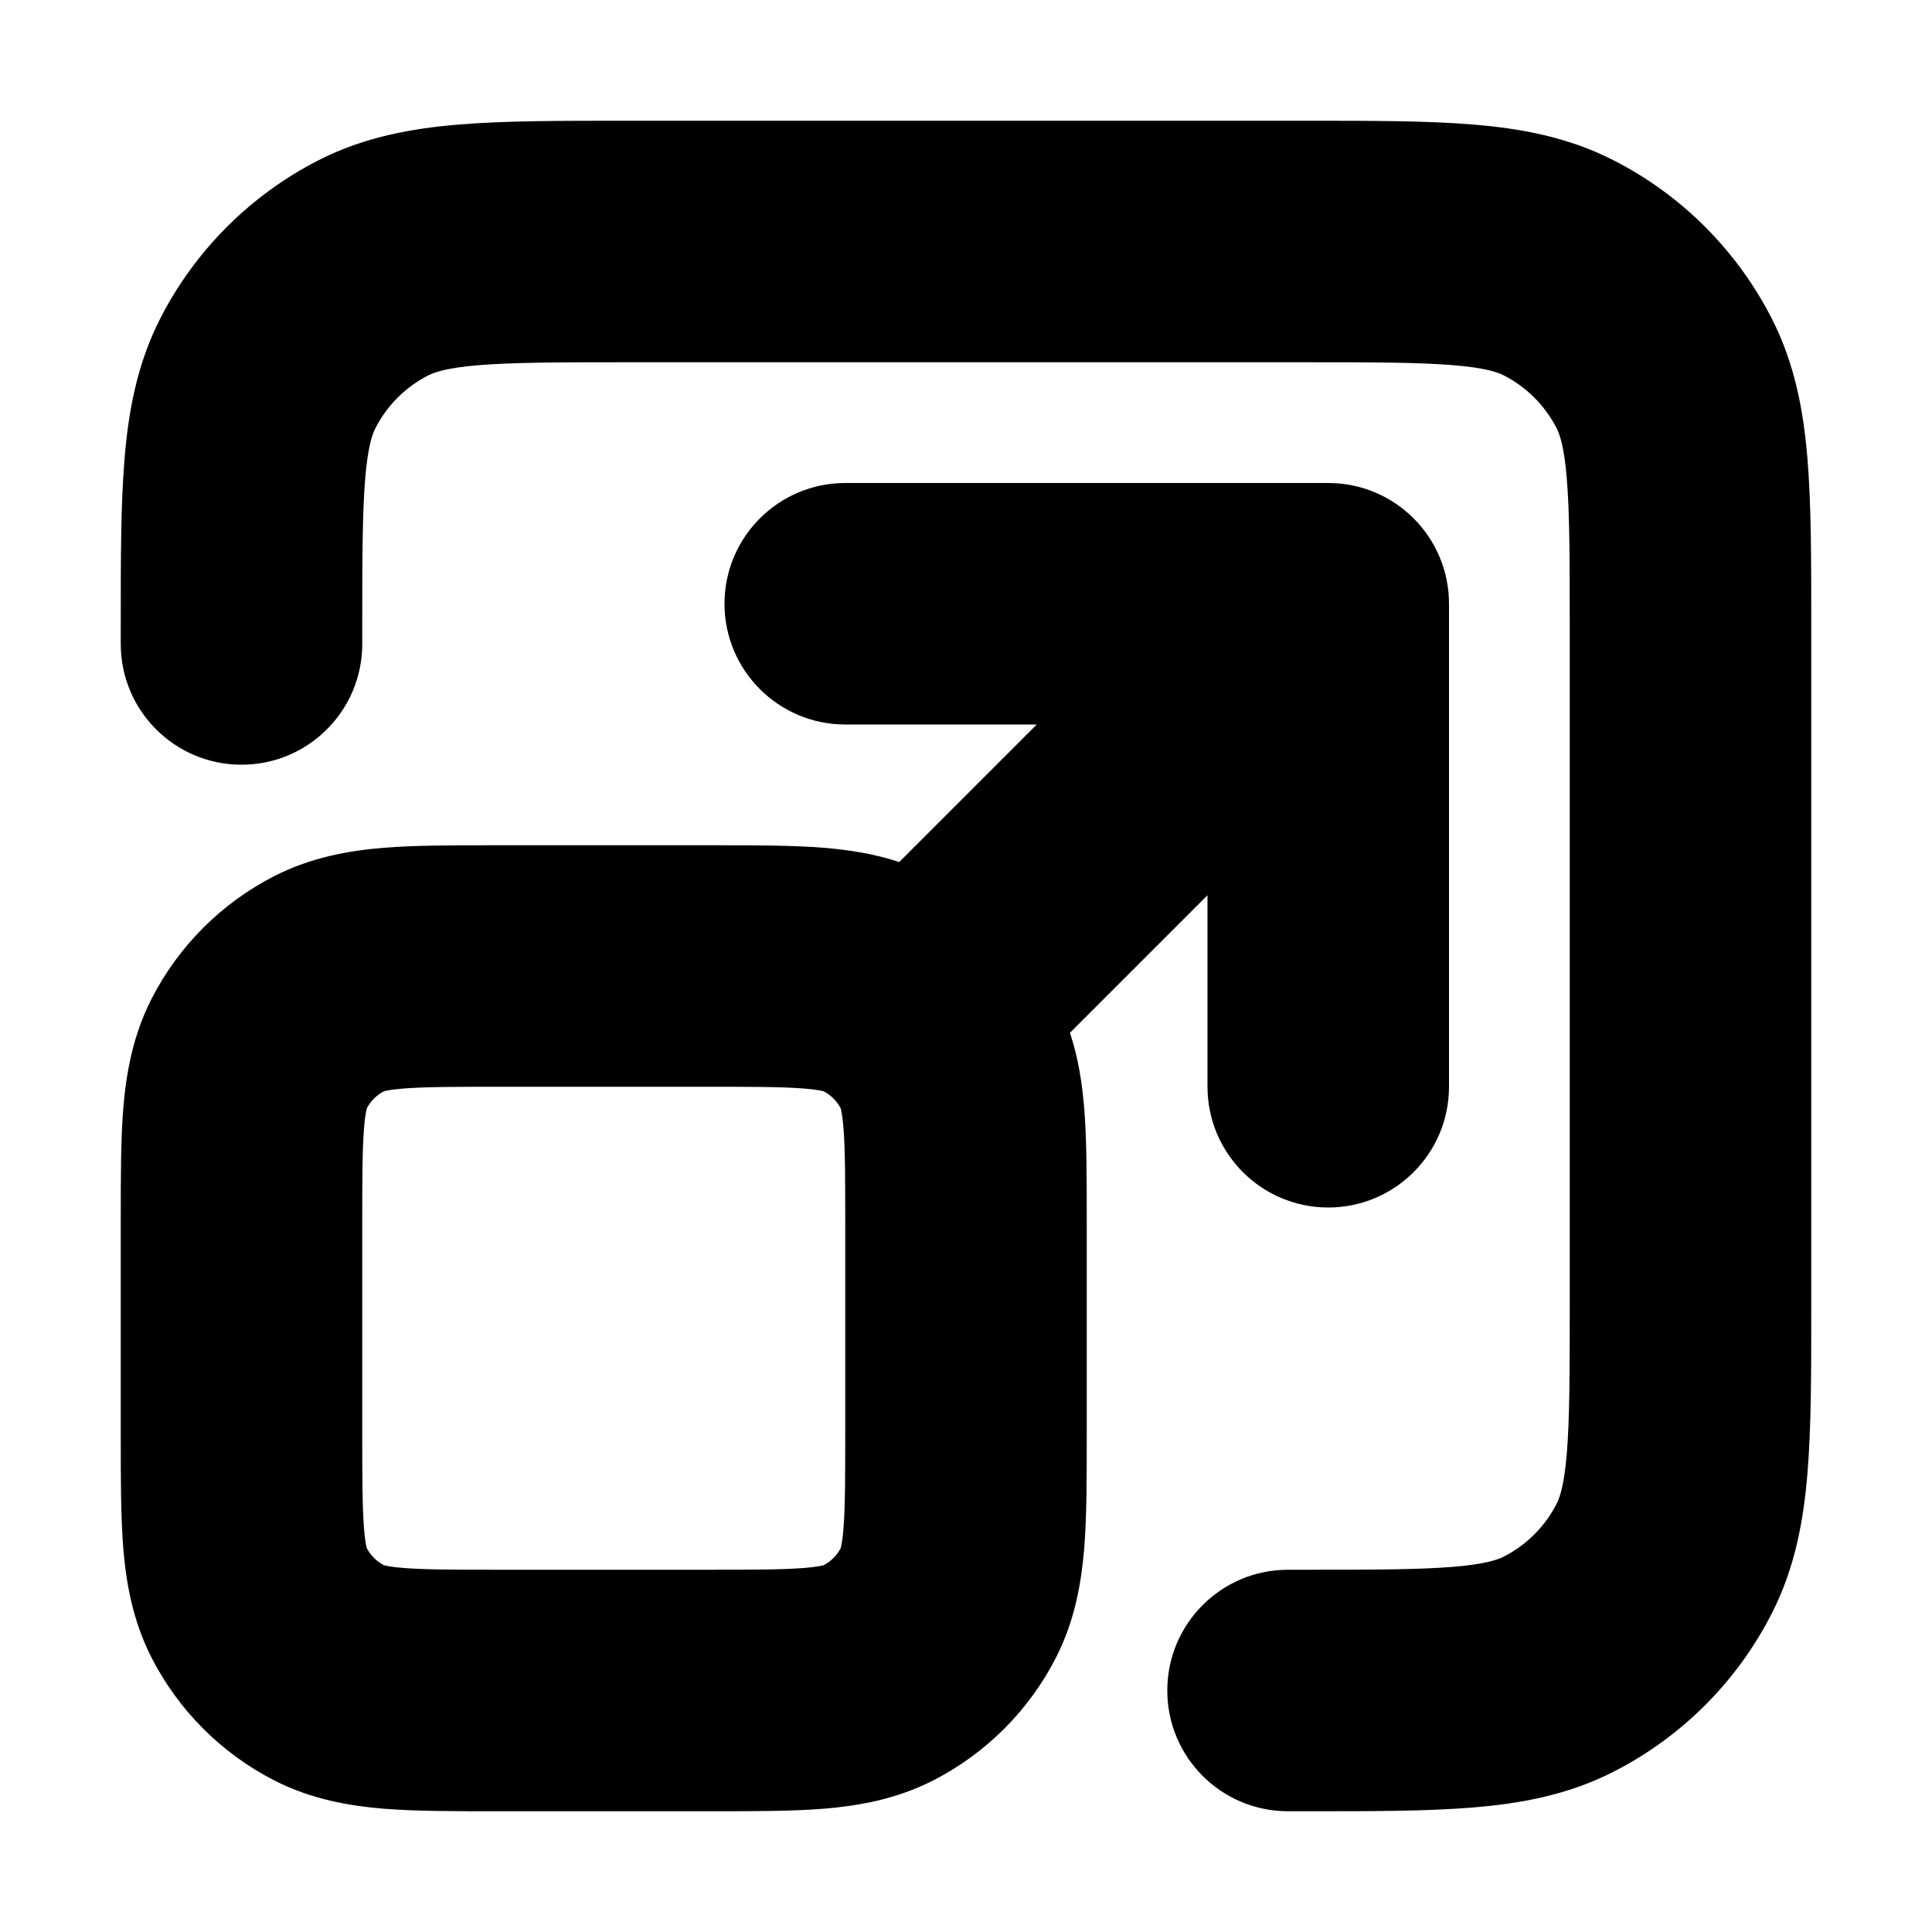 <svg width="16" height="16" viewBox="0 0 16 16" xmlns="http://www.w3.org/2000/svg">
<path fill-rule="evenodd" clip-rule="evenodd" d="M5.161 1H10.838C11.366 1 11.82 1 12.195 1.031C12.59 1.063 12.984 1.134 13.362 1.327C13.927 1.615 14.385 2.074 14.673 2.638C14.866 3.016 14.937 3.41 14.969 3.805C15 4.18 15 4.634 15 5.161V10.838C15 11.366 15 11.82 14.969 12.195C14.937 12.59 14.866 12.984 14.673 13.362C14.385 13.927 13.927 14.385 13.362 14.673C12.984 14.866 12.59 14.937 12.195 14.969C11.82 15 11.366 15 10.838 15H10.667C10.114 15 9.667 14.552 9.667 14C9.667 13.448 10.114 13 10.667 13H10.8C11.377 13 11.749 12.999 12.032 12.976C12.304 12.954 12.405 12.916 12.454 12.891C12.642 12.795 12.795 12.642 12.891 12.454C12.916 12.405 12.954 12.304 12.976 12.032C12.999 11.749 13 11.377 13 10.8V5.2C13 4.623 12.999 4.251 12.976 3.968C12.954 3.696 12.916 3.595 12.891 3.546C12.795 3.358 12.642 3.205 12.454 3.109C12.405 3.084 12.304 3.046 12.032 3.024C11.749 3.001 11.377 3 10.8 3H5.2C4.623 3 4.251 3.001 3.968 3.024C3.696 3.046 3.595 3.084 3.546 3.109C3.358 3.205 3.205 3.358 3.109 3.546C3.084 3.595 3.046 3.696 3.024 3.968C3.001 4.251 3 4.623 3 5.2V5.333C3 5.886 2.552 6.333 2 6.333C1.448 6.333 1 5.886 1 5.333L1 5.161C1 4.634 1 4.18 1.031 3.805C1.063 3.41 1.134 3.016 1.327 2.638C1.615 2.074 2.074 1.615 2.638 1.327C3.016 1.134 3.41 1.063 3.805 1.031C4.18 1 4.634 1 5.161 1ZM6 5C6 4.448 6.448 4 7 4H11C11.552 4 12 4.448 12 5V9C12 9.552 11.552 10 11 10C10.448 10 10 9.552 10 9V7.414L8.861 8.553C8.932 8.767 8.962 8.978 8.979 9.176C9 9.44 9 9.755 9 10.098V11.902C9 12.245 9 12.56 8.979 12.824C8.955 13.108 8.902 13.419 8.746 13.726C8.522 14.165 8.165 14.522 7.726 14.746C7.419 14.902 7.108 14.955 6.824 14.979C6.56 15 6.245 15 5.902 15H4.098C3.755 15 3.44 15 3.176 14.979C2.892 14.955 2.581 14.902 2.274 14.746C1.835 14.522 1.478 14.165 1.254 13.726C1.098 13.419 1.045 13.108 1.021 12.824C1 12.56 1 12.245 1 11.902V10.098C1 9.755 1 9.44 1.021 9.176C1.045 8.892 1.098 8.581 1.254 8.274C1.478 7.835 1.835 7.478 2.274 7.254C2.581 7.098 2.892 7.045 3.176 7.021C3.44 7 3.755 7 4.098 7C4.11 7 4.122 7 4.133 7H5.867C5.878 7 5.89 7 5.902 7C6.245 7 6.56 7 6.824 7.021C7.022 7.038 7.233 7.068 7.447 7.139L8.586 6H7C6.448 6 6 5.552 6 5ZM3.175 9.04C3.174 9.04 3.175 9.039 3.177 9.039ZM3.178 9.038C3.19 9.035 3.234 9.023 3.339 9.015C3.511 9.001 3.743 9 4.133 9H5.867C6.257 9 6.489 9.001 6.661 9.015C6.766 9.023 6.81 9.035 6.822 9.038C6.882 9.07 6.93 9.118 6.962 9.178C6.965 9.19 6.977 9.234 6.985 9.339C6.999 9.511 7 9.743 7 10.133V11.867C7 12.257 6.999 12.489 6.985 12.661C6.977 12.766 6.965 12.81 6.962 12.822C6.93 12.882 6.882 12.93 6.822 12.962C6.81 12.965 6.766 12.977 6.661 12.985C6.489 12.999 6.257 13 5.867 13H4.133C3.743 13 3.511 12.999 3.339 12.985C3.234 12.977 3.19 12.965 3.178 12.962C3.118 12.93 3.07 12.882 3.038 12.822C3.035 12.81 3.023 12.766 3.015 12.661C3.001 12.489 3 12.257 3 11.867V10.133C3 9.743 3.001 9.511 3.015 9.339C3.023 9.234 3.035 9.19 3.038 9.178C3.07 9.118 3.118 9.07 3.178 9.038ZM3.04 9.175C3.04 9.175 3.039 9.175 3.039 9.176ZM3.04 12.825C3.04 12.825 3.039 12.825 3.039 12.823ZM3.175 12.96C3.175 12.96 3.175 12.961 3.176 12.961ZM6.825 12.96C6.826 12.96 6.825 12.961 6.824 12.961ZM6.96 12.825C6.96 12.825 6.961 12.825 6.961 12.823ZM6.96 9.175C6.96 9.174 6.961 9.175 6.961 9.176ZM6.825 9.04C6.825 9.04 6.825 9.039 6.823 9.039Z"/>
</svg>
